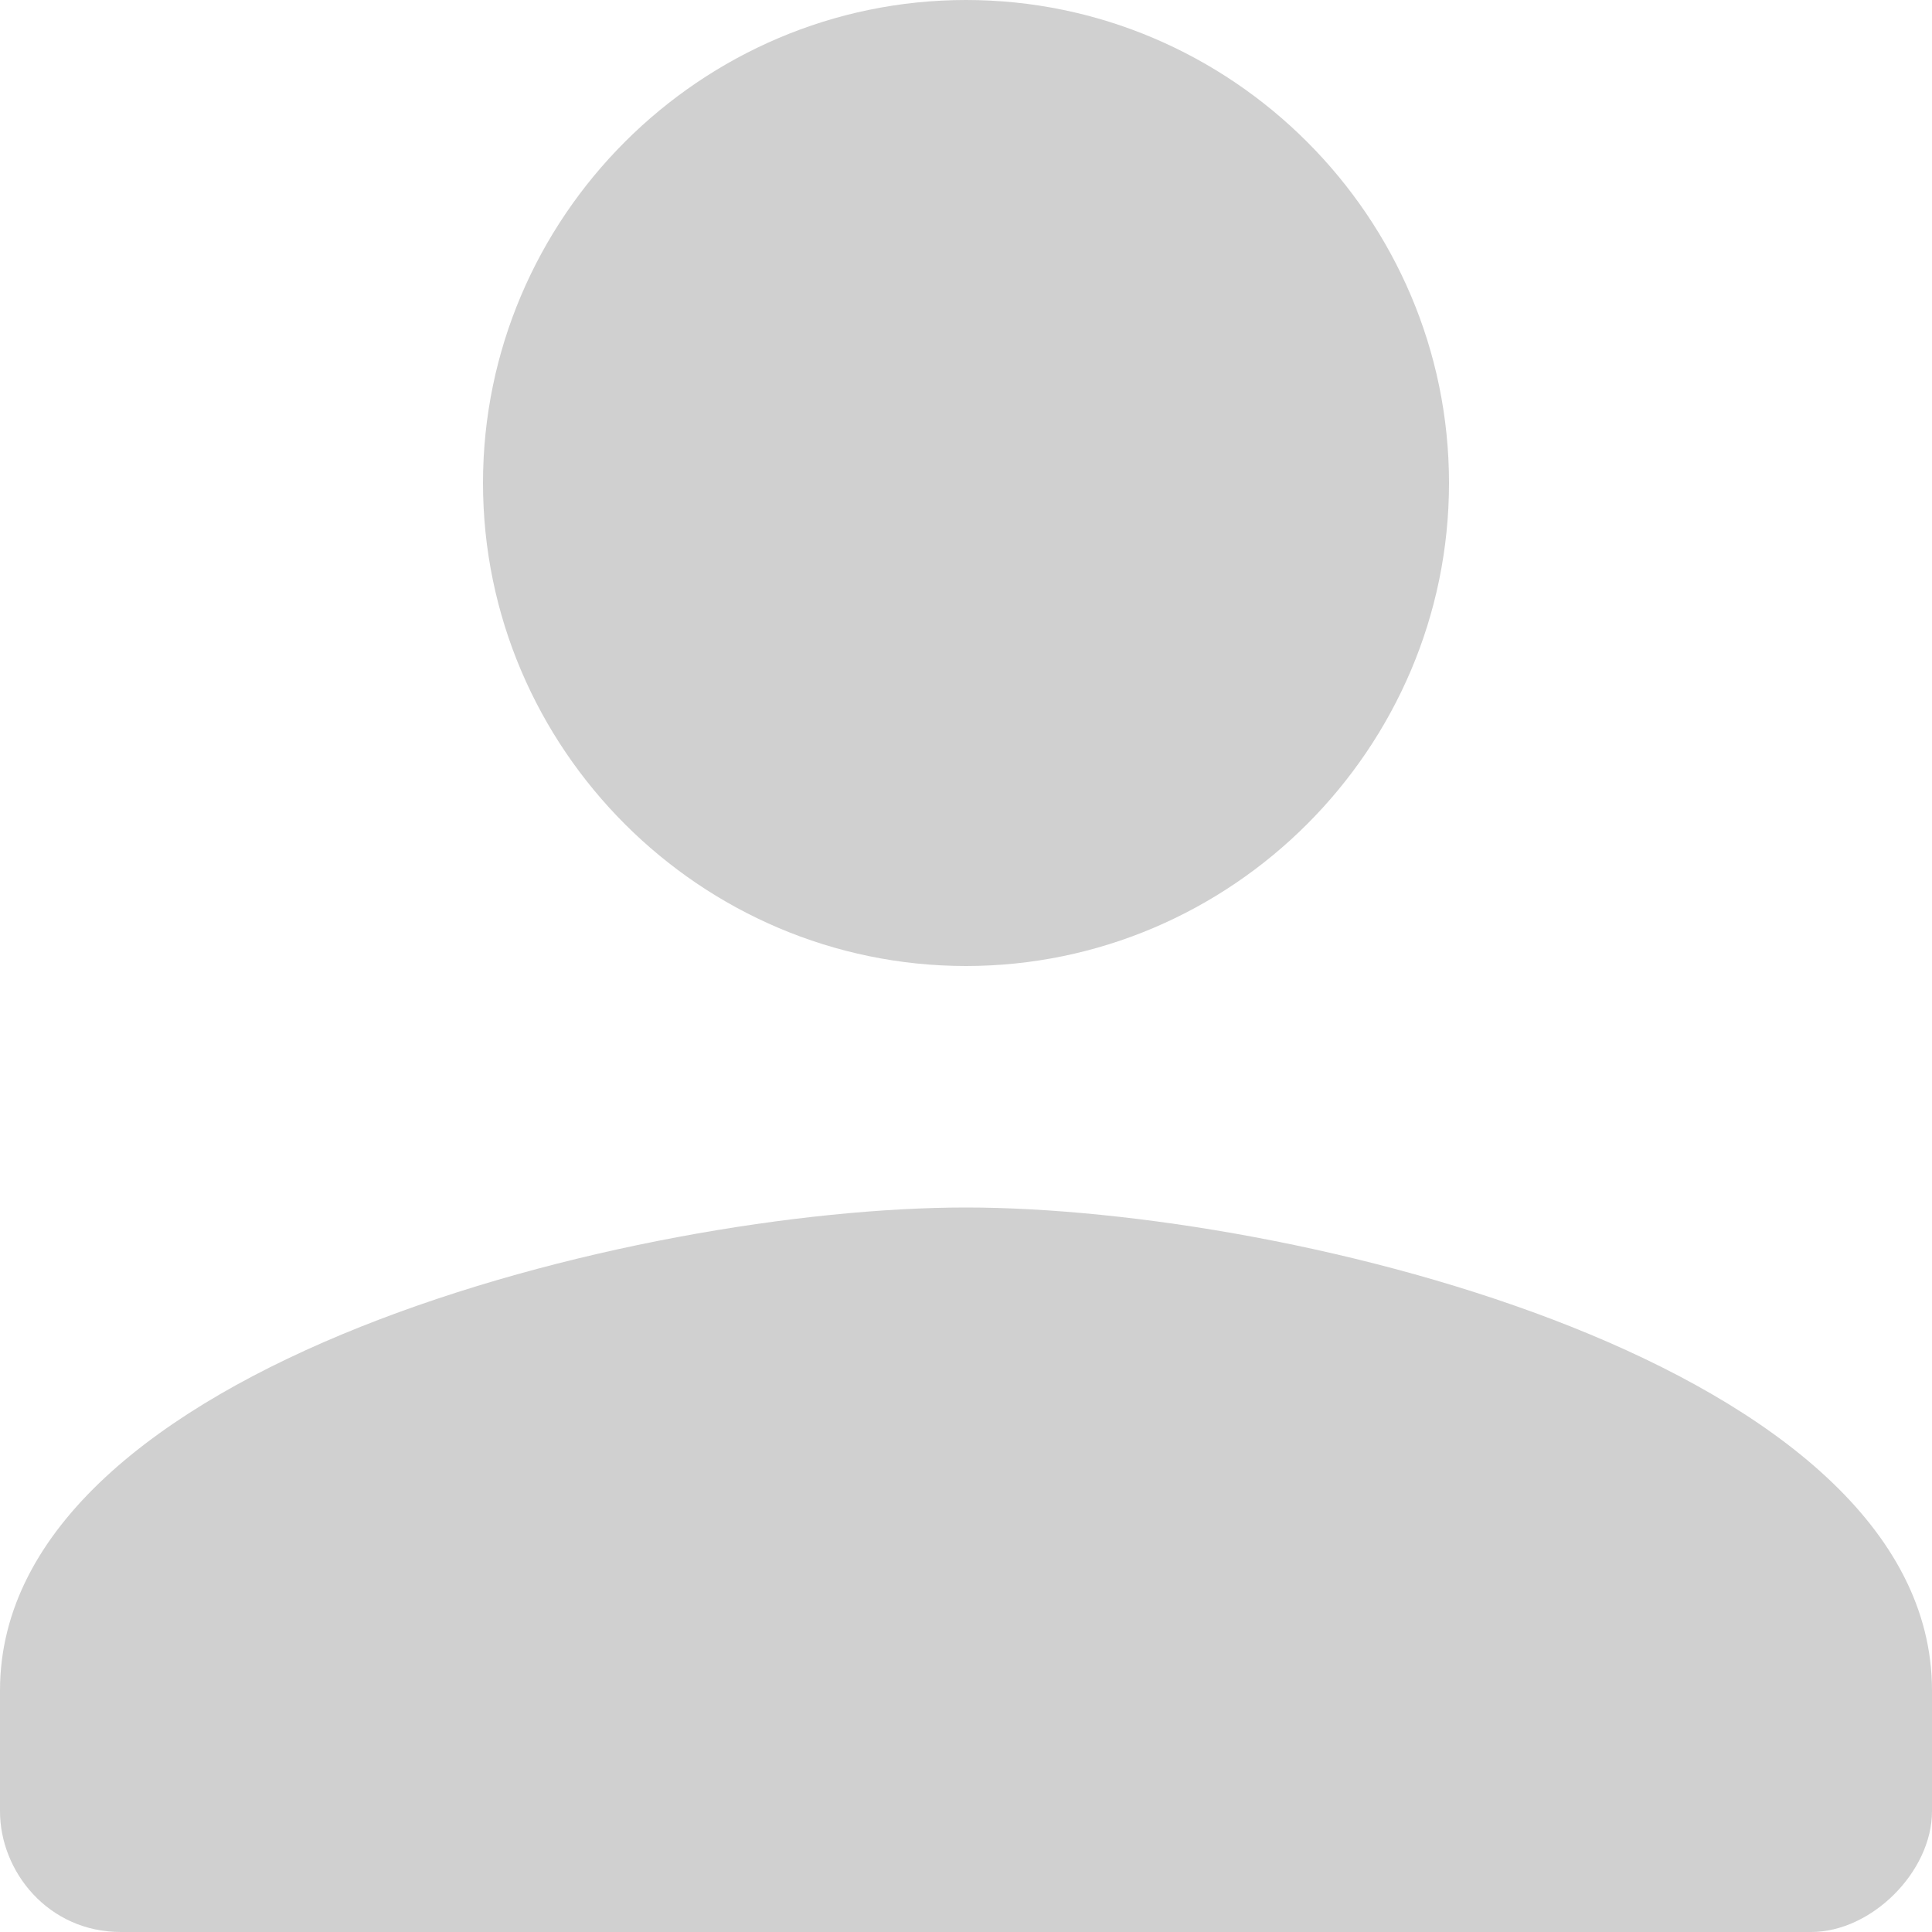 <?xml version="1.0" encoding="utf-8"?>
<!-- Generator: Adobe Illustrator 26.0.0, SVG Export Plug-In . SVG Version: 6.00 Build 0)  -->
<svg version="1.1" id="Capa_1" xmlns="http://www.w3.org/2000/svg" xmlns:xlink="http://www.w3.org/1999/xlink" x="0px" y="0px"
	 viewBox="0 0 16 16" style="enable-background:new 0 0 16 16;" xml:space="preserve">
<style type="text/css">
	.st0{fill-rule:evenodd;clip-rule:evenodd;fill:#D0D0D0;}
</style>
<desc>Created with Sketch.</desc>
<g id="Icons">
	<g id="Rounded" transform="translate(-138, -4102)">
		<g id="Social" transform="translate(100, 4044)">
			<g id="_x2D_Round-_x2F_-Social-_x2F_-person" transform="translate(34, 54)">
				<g>
					<path id="_xD83D__xDD39_-Icon-Color" class="st0" d="M12,12c2.2,0,4-1.8,4-4s-1.8-4-4-4S8,5.8,8,8S9.8,12,12,12z M12,14
						c-2.7,0-8,1.3-8,4v1c0,0.5,0.4,1,1,1h14c0.5,0,1-0.5,1-1v-1C20,15.3,14.7,14,12,14z"/>
				</g>
			</g>
		</g>
	</g>
</g>
</svg>
